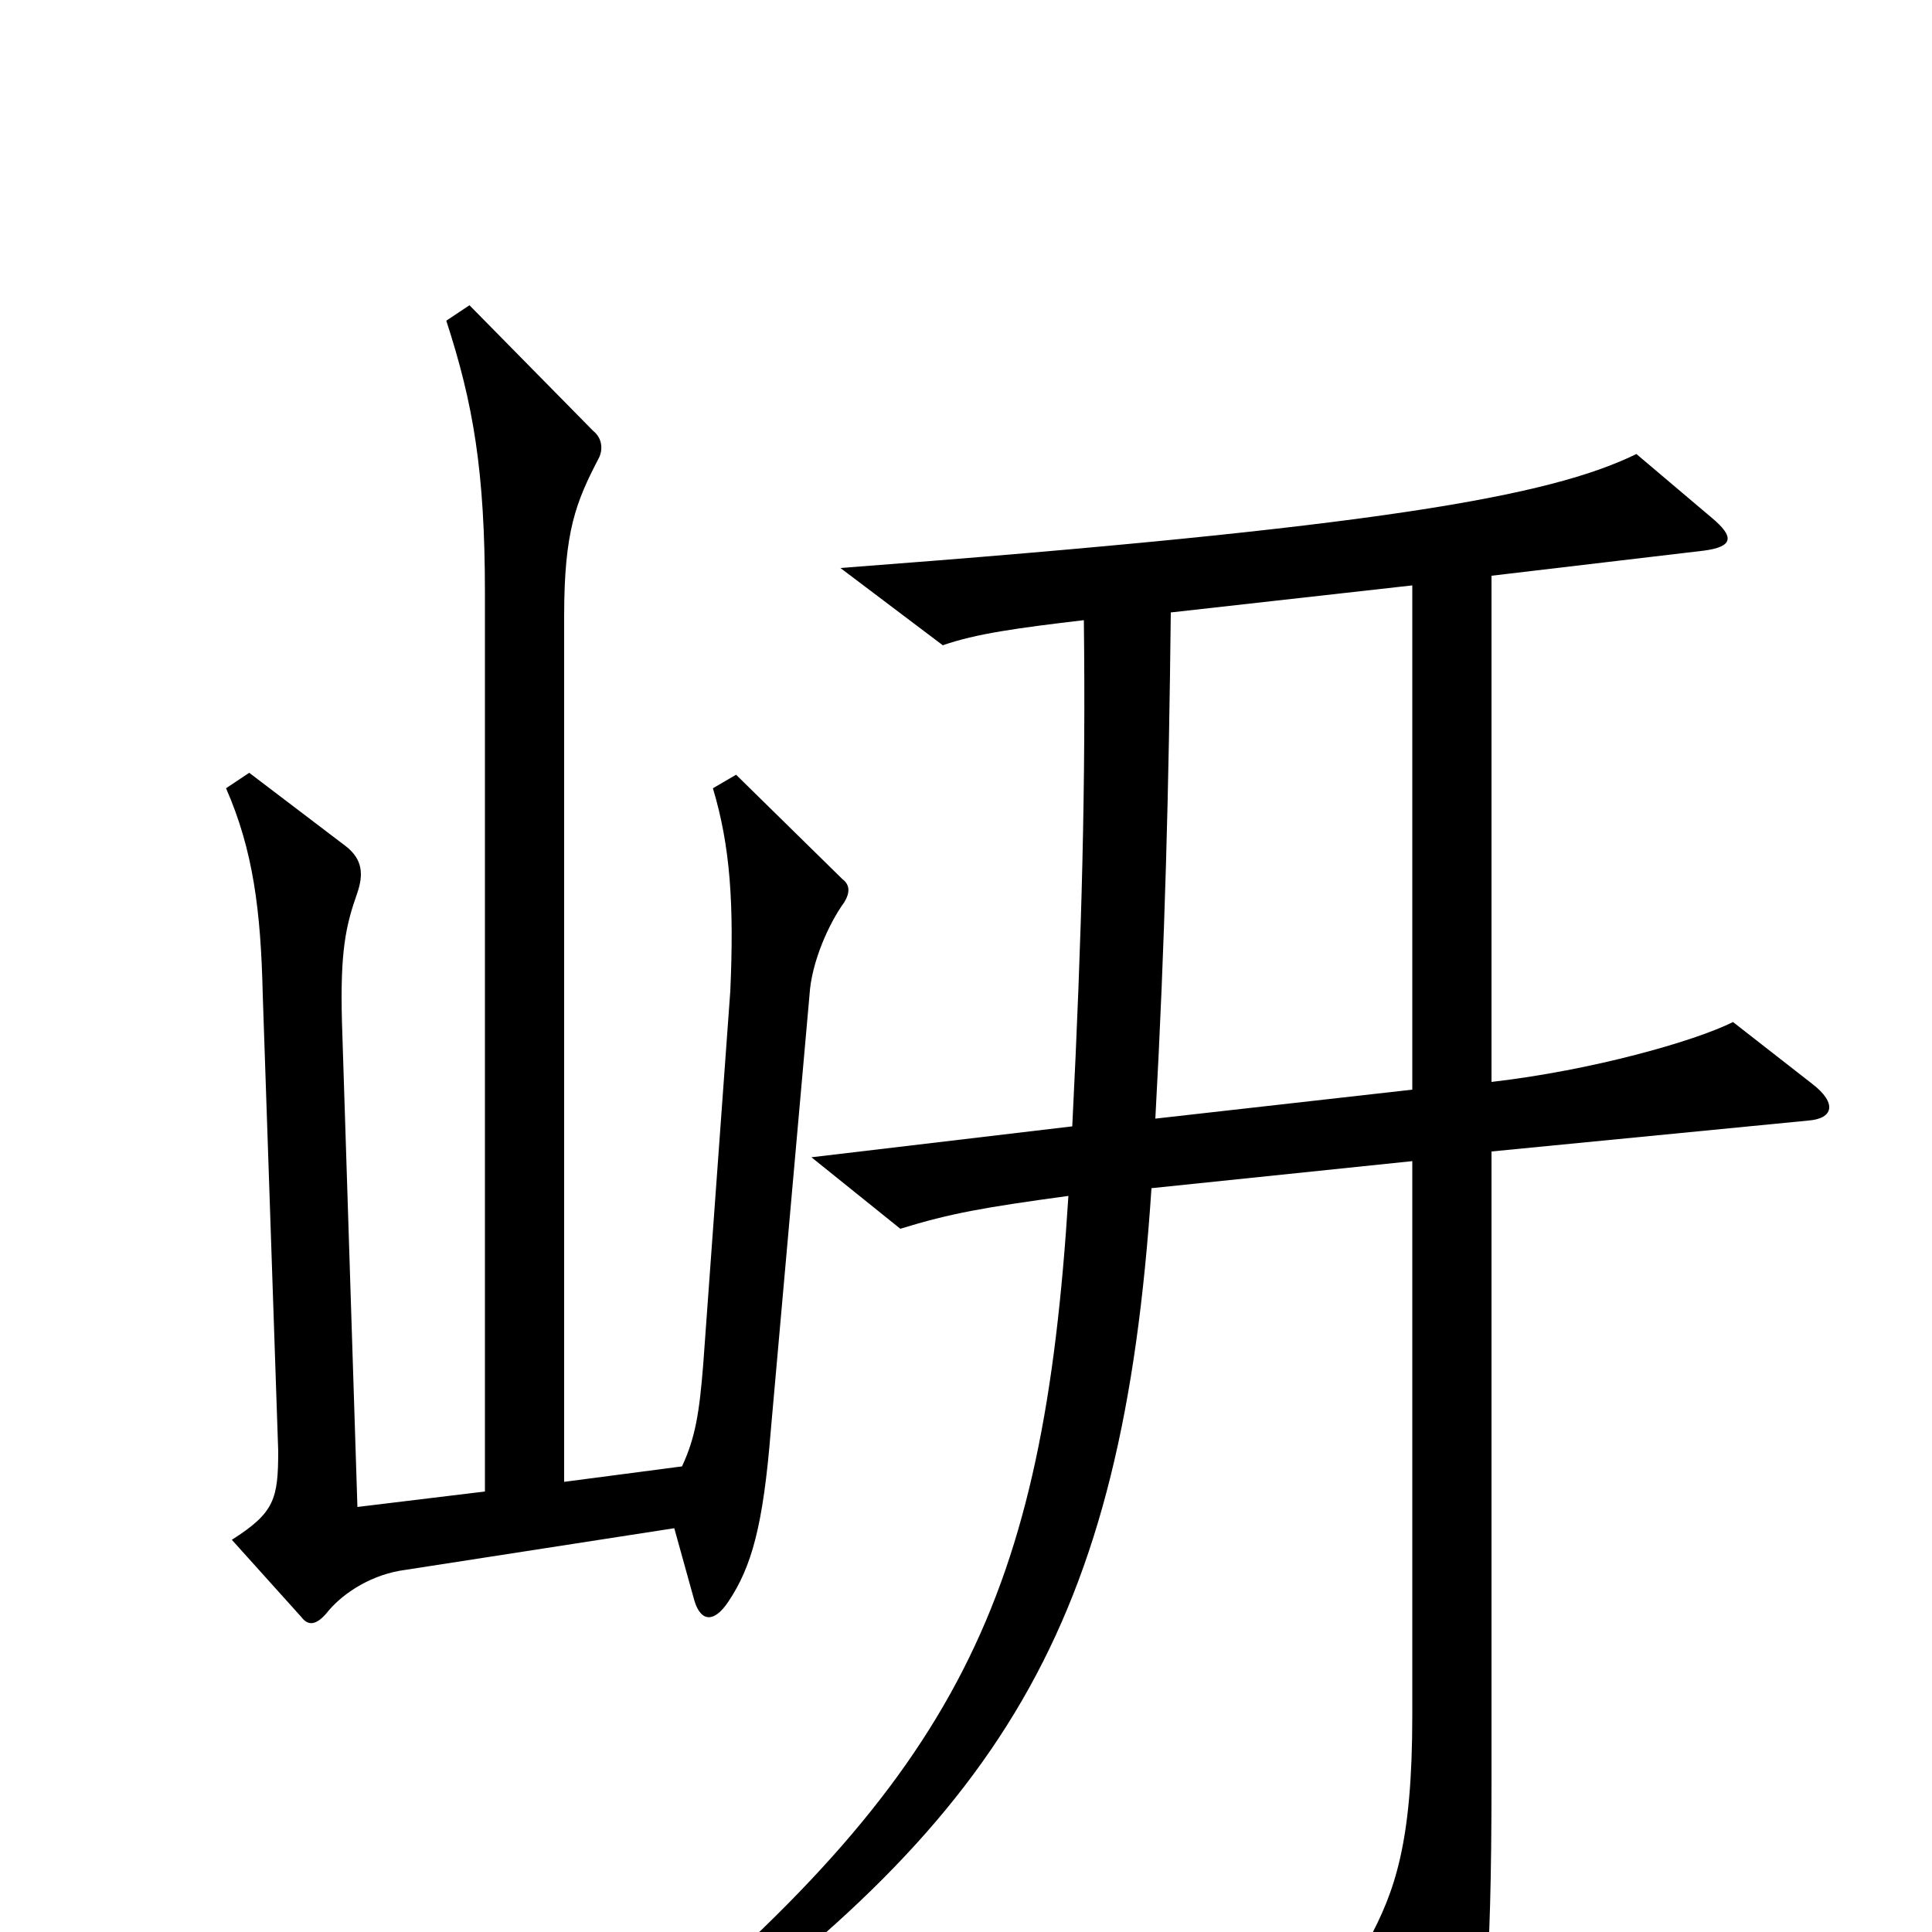 <svg xmlns="http://www.w3.org/2000/svg" viewBox="0 -1000 1000 1000">
	<path fill="#000000" d="M437 -533C440 -538 440 -542 436 -545L381 -599L369 -592C378 -562 380 -532 378 -487L364 -294C362 -269 360 -256 353 -241L292 -233V-681C292 -725 298 -740 310 -763C312 -767 312 -773 307 -777L243 -842L231 -834C245 -791 251 -756 251 -693V-228L185 -220L177 -471C176 -508 179 -521 185 -538C188 -547 188 -555 179 -562L129 -600L117 -592C131 -560 135 -529 136 -485L144 -249C144 -224 142 -217 120 -203L156 -163C159 -159 163 -158 169 -165C176 -174 190 -184 207 -187L349 -209L359 -173C362 -161 369 -159 377 -171C389 -189 395 -210 399 -260L419 -485C420 -502 429 -522 437 -533ZM938 -439L897 -471C877 -461 824 -446 772 -440V-702L882 -715C897 -717 898 -722 886 -732L847 -765C802 -743 713 -727 435 -706L488 -666C505 -672 527 -675 561 -679C562 -595 560 -517 555 -417L420 -401L466 -364C492 -372 509 -375 553 -381C540 -173 497 -82 323 62L333 74C520 -58 581 -158 596 -385L731 -399V-112C731 -46 722 -21 708 5L745 73C750 83 757 83 761 73C768 54 772 24 772 -78V-404L936 -420C949 -421 951 -429 938 -439ZM731 -436L598 -421C603 -512 605 -593 606 -683L731 -697Z"/>
</svg>